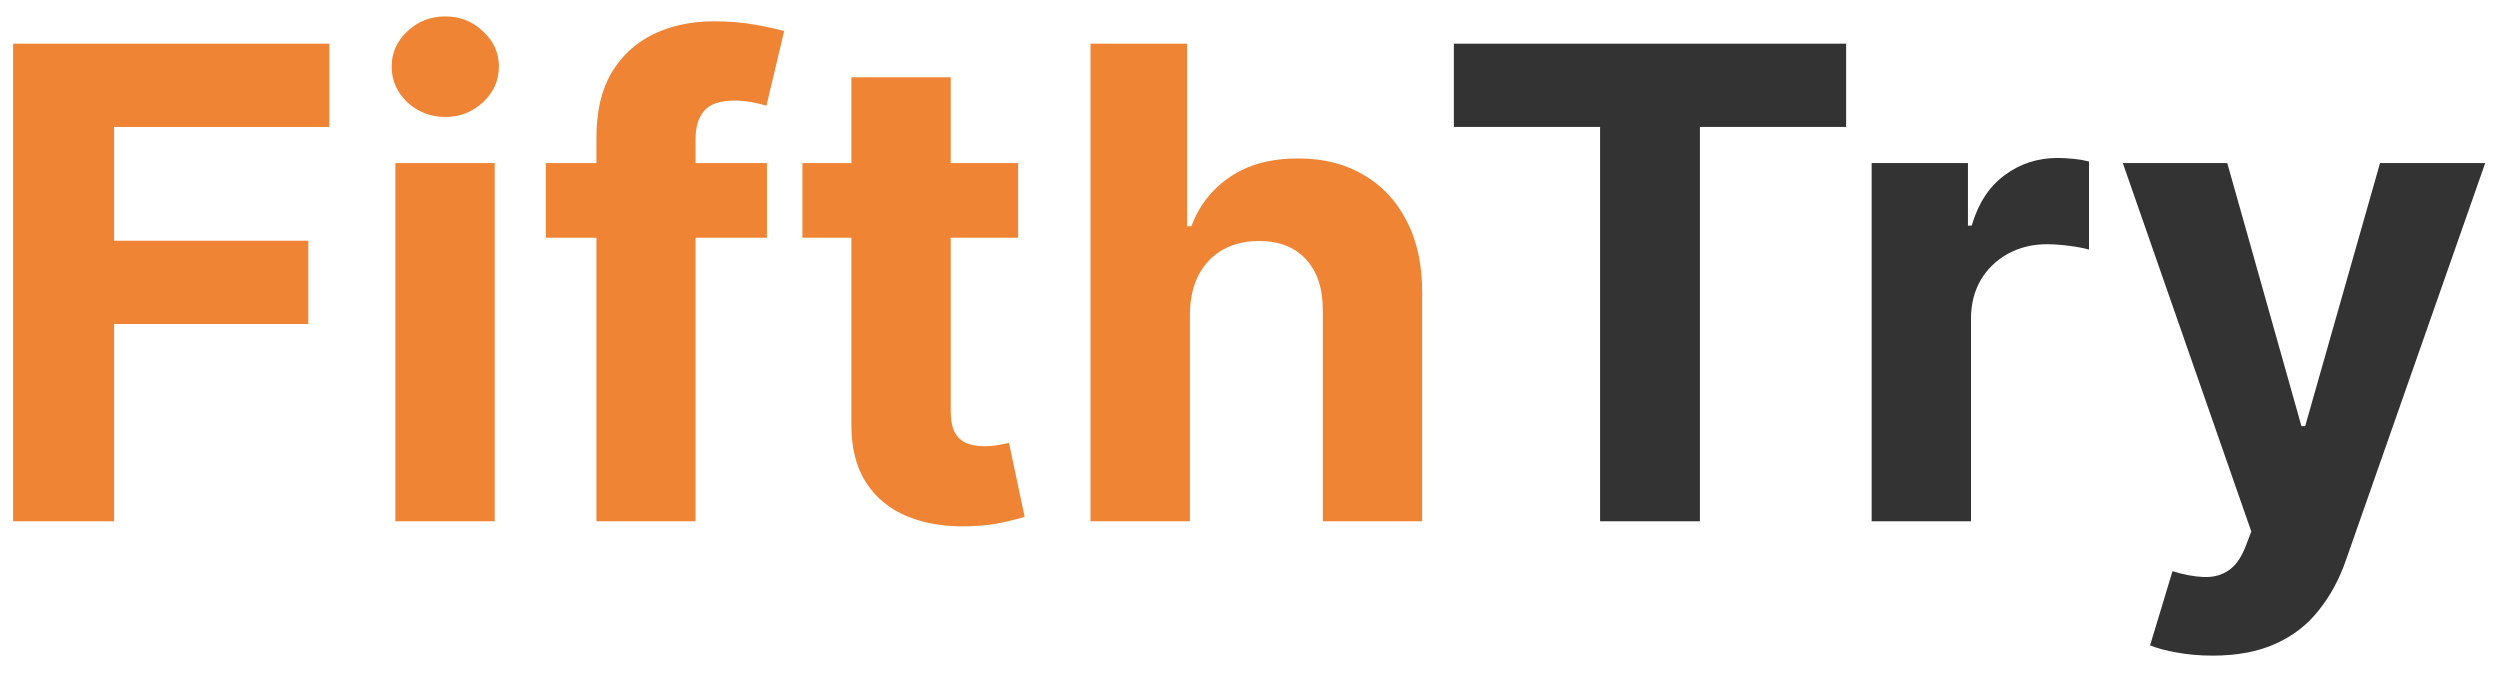 <svg width="88" height="24" viewBox="0 0 88 24" fill="none" xmlns="http://www.w3.org/2000/svg">
<path d="M0.461 18.349V1.538H11.592V4.468H4.016V8.474H10.853V11.405H4.016V18.349H0.461ZM13.917 18.349V5.741H17.414V18.349H13.917ZM15.674 4.116C15.154 4.116 14.708 3.943 14.336 3.598C13.969 3.248 13.786 2.829 13.786 2.342C13.786 1.861 13.969 1.448 14.336 1.103C14.708 0.753 15.154 0.578 15.674 0.578C16.194 0.578 16.637 0.753 17.004 1.103C17.376 1.448 17.562 1.861 17.562 2.342C17.562 2.829 17.376 3.248 17.004 3.598C16.637 3.943 16.194 4.116 15.674 4.116ZM26.996 5.741V8.368H19.214V5.741H26.996ZM20.995 18.349V4.83C20.995 3.916 21.173 3.158 21.529 2.556C21.89 1.954 22.382 1.502 23.006 1.201C23.63 0.9 24.339 0.75 25.132 0.75C25.669 0.75 26.158 0.791 26.602 0.873C27.05 0.955 27.384 1.029 27.603 1.095L26.979 3.721C26.843 3.678 26.673 3.637 26.47 3.598C26.273 3.56 26.071 3.541 25.863 3.541C25.349 3.541 24.99 3.661 24.788 3.902C24.585 4.137 24.484 4.468 24.484 4.895V18.349H20.995ZM35.839 5.741V8.368H28.245V5.741H35.839ZM29.969 2.72H33.466V14.475C33.466 14.798 33.516 15.05 33.614 15.23C33.712 15.405 33.849 15.528 34.024 15.6C34.205 15.671 34.413 15.706 34.648 15.706C34.812 15.706 34.977 15.693 35.141 15.665C35.305 15.632 35.431 15.608 35.518 15.591L36.068 18.193C35.893 18.248 35.647 18.311 35.33 18.382C35.012 18.459 34.626 18.505 34.172 18.522C33.329 18.555 32.591 18.442 31.956 18.185C31.326 17.928 30.837 17.529 30.486 16.987C30.136 16.445 29.964 15.761 29.969 14.935V2.72ZM41.884 11.06V18.349H38.387V1.538H41.786V7.965H41.934C42.218 7.221 42.678 6.638 43.312 6.217C43.947 5.79 44.744 5.577 45.701 5.577C46.577 5.577 47.34 5.768 47.992 6.151C48.648 6.529 49.157 7.073 49.518 7.785C49.885 8.491 50.066 9.336 50.06 10.321V18.349H46.563V10.945C46.569 10.168 46.372 9.563 45.972 9.131C45.578 8.699 45.025 8.483 44.314 8.483C43.838 8.483 43.416 8.584 43.05 8.786C42.689 8.989 42.404 9.284 42.196 9.673C41.994 10.056 41.89 10.518 41.884 11.06Z" fill="#EF8435"/>
<path d="M51.176 4.468V1.538H64.984V4.468H59.837V18.349H56.323V4.468H51.176ZM65.882 18.349V5.741H69.272V7.941H69.404C69.634 7.158 70.019 6.567 70.561 6.168C71.103 5.763 71.727 5.56 72.433 5.56C72.608 5.56 72.797 5.571 72.999 5.593C73.202 5.615 73.38 5.645 73.533 5.683V8.786C73.369 8.737 73.141 8.693 72.852 8.655C72.561 8.617 72.296 8.597 72.055 8.597C71.541 8.597 71.081 8.71 70.676 8.934C70.277 9.153 69.959 9.459 69.724 9.853C69.494 10.247 69.379 10.702 69.379 11.216V18.349H65.882ZM77.883 23.078C77.44 23.078 77.024 23.042 76.636 22.971C76.253 22.905 75.935 22.82 75.683 22.716L76.472 20.106C76.882 20.232 77.251 20.3 77.58 20.311C77.913 20.322 78.201 20.246 78.442 20.081C78.688 19.917 78.888 19.638 79.041 19.244L79.246 18.71L74.723 5.741H78.4L81.011 15H81.142L83.777 5.741H87.479L82.579 19.712C82.344 20.391 82.023 20.982 81.618 21.485C81.219 21.994 80.713 22.385 80.1 22.659C79.487 22.938 78.748 23.078 77.883 23.078Z" fill="#333333"/>
</svg>
